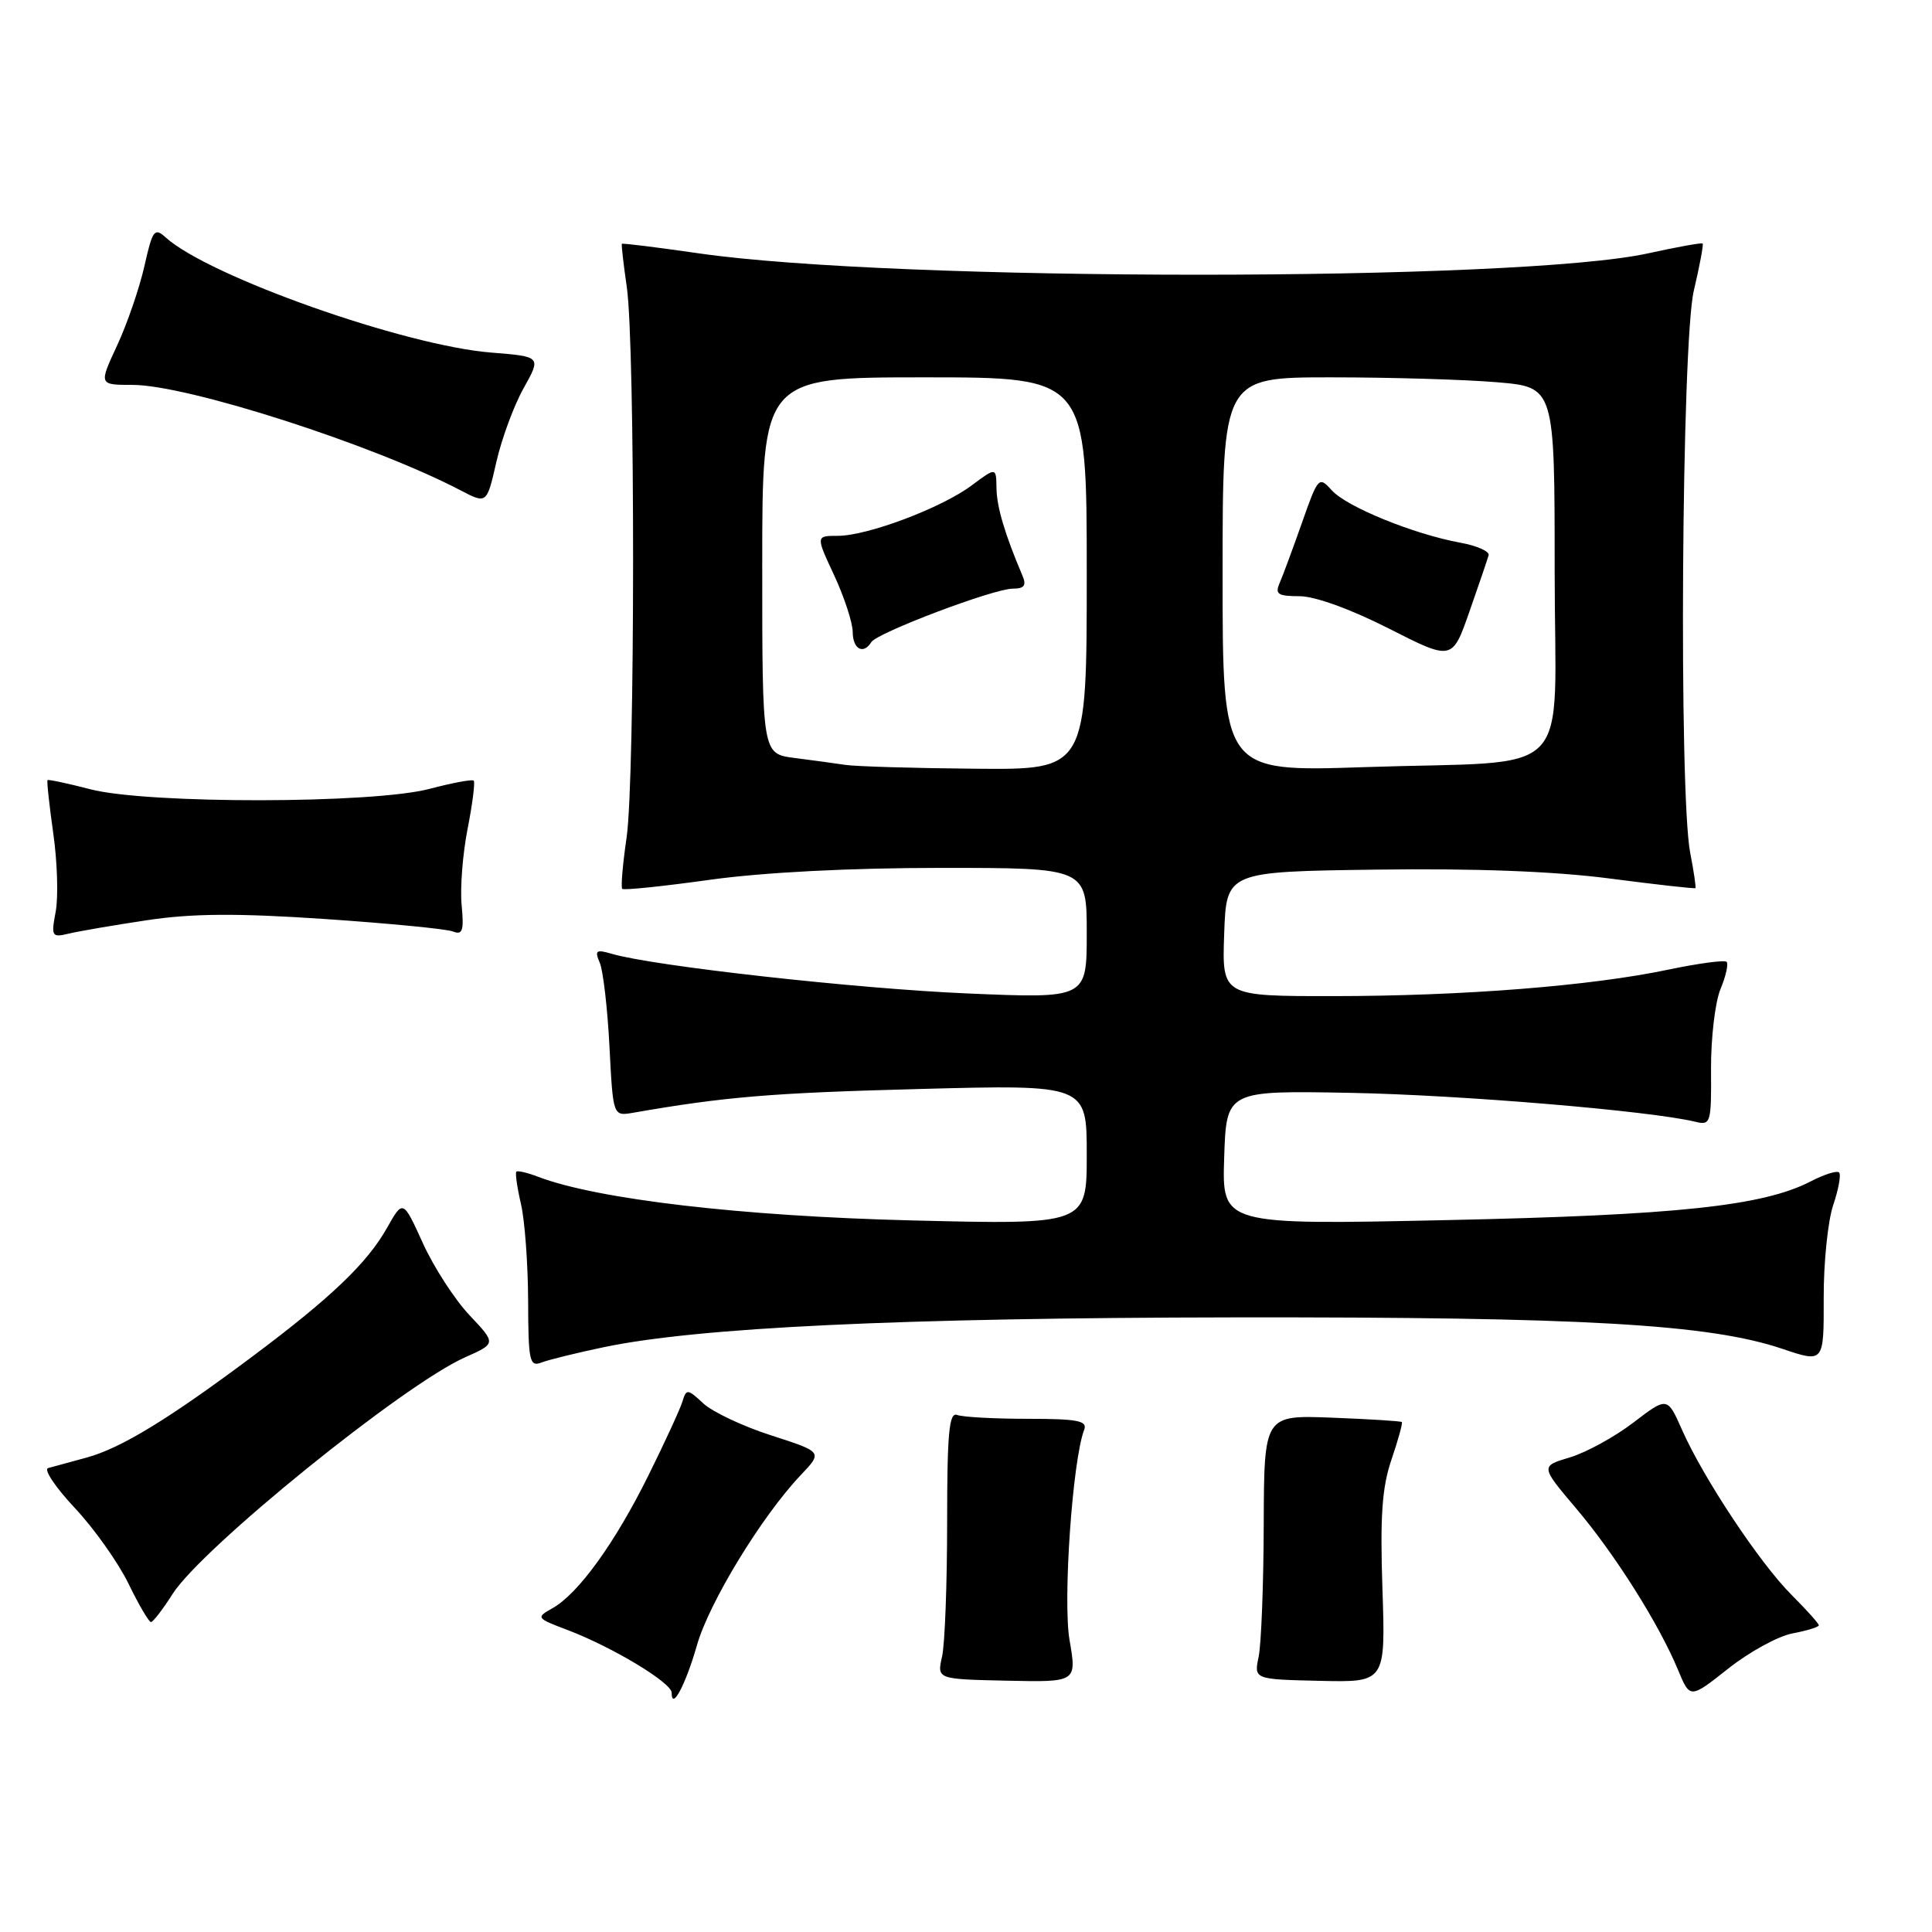 <?xml version="1.0" encoding="UTF-8" standalone="no"?>
<!DOCTYPE svg PUBLIC "-//W3C//DTD SVG 1.1//EN" "http://www.w3.org/Graphics/SVG/1.1/DTD/svg11.dtd" >
<svg xmlns="http://www.w3.org/2000/svg" xmlns:xlink="http://www.w3.org/1999/xlink" version="1.1" viewBox="0 0 256 256">
 <g >
 <path fill="currentColor"
d=" M 92.35 218.00 C 93.95 212.35 100.96 200.87 106.11 195.45 C 109.01 192.40 109.01 192.40 102.20 190.20 C 98.45 189.00 94.39 187.08 93.18 185.95 C 91.11 184.02 90.94 184.01 90.43 185.70 C 90.13 186.69 88.10 191.10 85.92 195.50 C 81.49 204.45 76.64 211.16 73.22 213.09 C 70.99 214.34 71.04 214.41 75.22 215.99 C 81.18 218.26 89.00 222.97 89.00 224.30 C 89.00 226.73 90.85 223.24 92.35 218.00 Z  M 237.54 216.43 C 239.44 216.07 241.00 215.59 241.00 215.36 C 241.00 215.12 239.37 213.31 237.38 211.32 C 233.17 207.11 225.72 195.88 222.89 189.49 C 220.93 185.06 220.93 185.06 216.43 188.50 C 213.95 190.40 210.16 192.47 208.02 193.11 C 204.11 194.28 204.11 194.28 208.86 199.89 C 214.00 205.96 219.85 215.23 222.36 221.30 C 223.94 225.10 223.94 225.10 229.01 221.09 C 231.80 218.88 235.64 216.78 237.54 216.43 Z  M 141.72 217.32 C 140.82 212.10 142.11 193.47 143.66 189.45 C 144.12 188.26 142.79 188.00 136.19 188.00 C 131.77 188.00 127.56 187.77 126.83 187.49 C 125.76 187.08 125.50 189.86 125.50 201.74 C 125.50 209.86 125.20 217.85 124.83 219.50 C 124.15 222.50 124.15 222.50 133.41 222.70 C 142.68 222.90 142.68 222.90 141.72 217.32 Z  M 183.18 210.53 C 182.86 200.91 183.12 197.09 184.38 193.40 C 185.27 190.79 185.88 188.56 185.75 188.43 C 185.61 188.30 181.45 188.04 176.50 187.85 C 167.50 187.50 167.50 187.50 167.45 202.00 C 167.43 209.97 167.12 217.85 166.78 219.51 C 166.15 222.52 166.15 222.52 174.87 222.72 C 183.59 222.92 183.59 222.92 183.18 210.53 Z  M 22.86 211.22 C 26.74 205.11 53.49 183.46 61.63 179.85 C 65.75 178.02 65.75 178.02 62.20 174.26 C 60.25 172.19 57.47 167.90 56.03 164.72 C 53.40 158.94 53.40 158.94 51.27 162.72 C 48.64 167.38 43.86 171.94 33.62 179.61 C 22.38 188.02 16.08 191.87 11.50 193.13 C 9.30 193.73 6.99 194.37 6.37 194.53 C 5.76 194.70 7.34 197.07 9.89 199.79 C 12.44 202.50 15.65 207.02 17.02 209.83 C 18.38 212.63 19.73 214.93 20.00 214.93 C 20.27 214.94 21.56 213.27 22.86 211.22 Z  M 80.00 178.51 C 92.49 175.89 119.28 174.62 163.50 174.56 C 209.82 174.50 226.49 175.45 236.21 178.74 C 241.67 180.58 241.67 180.58 241.65 172.04 C 241.63 167.34 242.20 161.78 242.91 159.68 C 243.62 157.58 243.97 155.64 243.69 155.36 C 243.41 155.08 241.72 155.61 239.93 156.54 C 233.62 159.80 222.19 161.02 191.71 161.67 C 161.92 162.31 161.92 162.31 162.21 153.40 C 162.50 144.50 162.50 144.50 179.00 144.81 C 193.62 145.09 218.74 147.20 224.64 148.64 C 226.68 149.14 226.77 148.83 226.72 141.68 C 226.70 137.56 227.26 132.79 227.97 131.07 C 228.69 129.34 229.05 127.72 228.78 127.45 C 228.52 127.18 225.05 127.65 221.07 128.48 C 210.81 130.64 193.89 131.98 176.71 131.99 C 161.92 132.00 161.92 132.00 162.21 123.75 C 162.50 115.50 162.50 115.50 182.34 115.23 C 195.45 115.05 205.96 115.45 213.32 116.41 C 219.45 117.21 224.55 117.78 224.65 117.68 C 224.75 117.58 224.44 115.47 223.96 113.00 C 222.44 105.13 222.82 45.38 224.44 38.51 C 225.22 35.21 225.74 32.41 225.61 32.27 C 225.47 32.14 222.24 32.72 218.43 33.56 C 201.27 37.35 118.63 37.35 92.53 33.56 C 87.04 32.77 82.48 32.20 82.40 32.31 C 82.32 32.41 82.61 34.98 83.05 38.00 C 84.18 45.72 84.16 103.14 83.03 110.96 C 82.51 114.52 82.25 117.59 82.45 117.78 C 82.65 117.98 87.90 117.44 94.11 116.57 C 101.19 115.59 112.63 115.00 124.71 115.00 C 144.00 115.00 144.00 115.00 144.00 123.66 C 144.00 132.31 144.00 132.31 128.25 131.64 C 113.58 131.02 86.60 128.01 81.08 126.39 C 78.97 125.77 78.77 125.93 79.48 127.59 C 79.92 128.64 80.50 133.64 80.76 138.70 C 81.23 147.90 81.23 147.90 83.87 147.45 C 96.08 145.32 102.30 144.81 121.75 144.30 C 144.00 143.71 144.00 143.71 144.00 153.00 C 144.00 162.28 144.00 162.28 120.75 161.71 C 98.29 161.15 79.19 158.92 71.36 155.95 C 69.91 155.39 68.58 155.08 68.42 155.25 C 68.25 155.42 68.52 157.34 69.03 159.53 C 69.54 161.71 69.96 167.49 69.98 172.36 C 70.00 180.38 70.17 181.15 71.75 180.54 C 72.71 180.17 76.42 179.26 80.00 178.51 Z  M 19.50 121.93 C 25.49 121.03 31.40 120.99 43.00 121.77 C 51.53 122.35 59.19 123.09 60.03 123.43 C 61.29 123.93 61.49 123.31 61.17 119.94 C 60.95 117.68 61.31 113.12 61.96 109.82 C 62.61 106.51 62.97 103.64 62.77 103.44 C 62.57 103.24 59.95 103.73 56.95 104.52 C 49.50 106.51 19.54 106.55 11.97 104.58 C 8.96 103.80 6.41 103.26 6.30 103.37 C 6.18 103.48 6.53 106.66 7.06 110.44 C 7.60 114.21 7.74 118.87 7.38 120.79 C 6.76 124.09 6.86 124.25 9.11 123.71 C 10.43 123.39 15.10 122.59 19.50 121.93 Z  M 69.38 51.44 C 71.72 47.25 71.72 47.25 65.11 46.72 C 53.62 45.81 27.67 36.63 21.95 31.46 C 20.47 30.12 20.21 30.47 19.14 35.24 C 18.49 38.13 16.87 42.86 15.53 45.75 C 13.09 51.00 13.09 51.00 17.56 51.00 C 24.82 51.00 49.41 58.90 61.00 64.96 C 64.50 66.79 64.50 66.79 65.77 61.21 C 66.47 58.14 68.09 53.74 69.38 51.44 Z  M 112.00 101.35 C 110.62 101.14 107.59 100.73 105.25 100.43 C 101.00 99.88 101.00 99.88 101.00 74.94 C 101.00 50.00 101.00 50.00 122.50 50.00 C 144.00 50.00 144.00 50.00 144.00 76.00 C 144.00 102.00 144.00 102.00 129.25 101.86 C 121.14 101.79 113.38 101.56 112.00 101.35 Z  M 115.45 85.09 C 116.22 83.84 131.67 78.00 134.19 78.00 C 135.73 78.00 136.04 77.58 135.47 76.25 C 133.14 70.76 132.08 67.19 132.04 64.70 C 132.00 61.90 132.00 61.90 128.75 64.32 C 124.75 67.31 114.94 71.00 111.01 71.00 C 108.09 71.00 108.09 71.00 110.54 76.25 C 111.88 79.14 112.98 82.51 112.99 83.75 C 113.00 86.02 114.40 86.78 115.45 85.09 Z  M 162.00 76.14 C 162.00 50.00 162.00 50.00 176.35 50.00 C 184.24 50.00 194.14 50.29 198.35 50.65 C 206.00 51.29 206.00 51.29 206.00 75.53 C 206.00 103.97 209.18 100.69 180.75 101.65 C 162.00 102.28 162.00 102.28 162.00 76.14 Z  M 197.25 73.57 C 197.39 73.06 195.70 72.31 193.50 71.91 C 187.32 70.78 178.47 67.17 176.49 64.99 C 174.76 63.07 174.66 63.17 172.52 69.26 C 171.31 72.69 169.98 76.29 169.56 77.25 C 168.91 78.72 169.32 79.00 172.20 79.00 C 174.23 79.00 178.99 80.72 184.02 83.28 C 192.43 87.55 192.43 87.55 194.71 81.03 C 195.97 77.44 197.11 74.08 197.25 73.57 Z "/>
</g>
</svg>